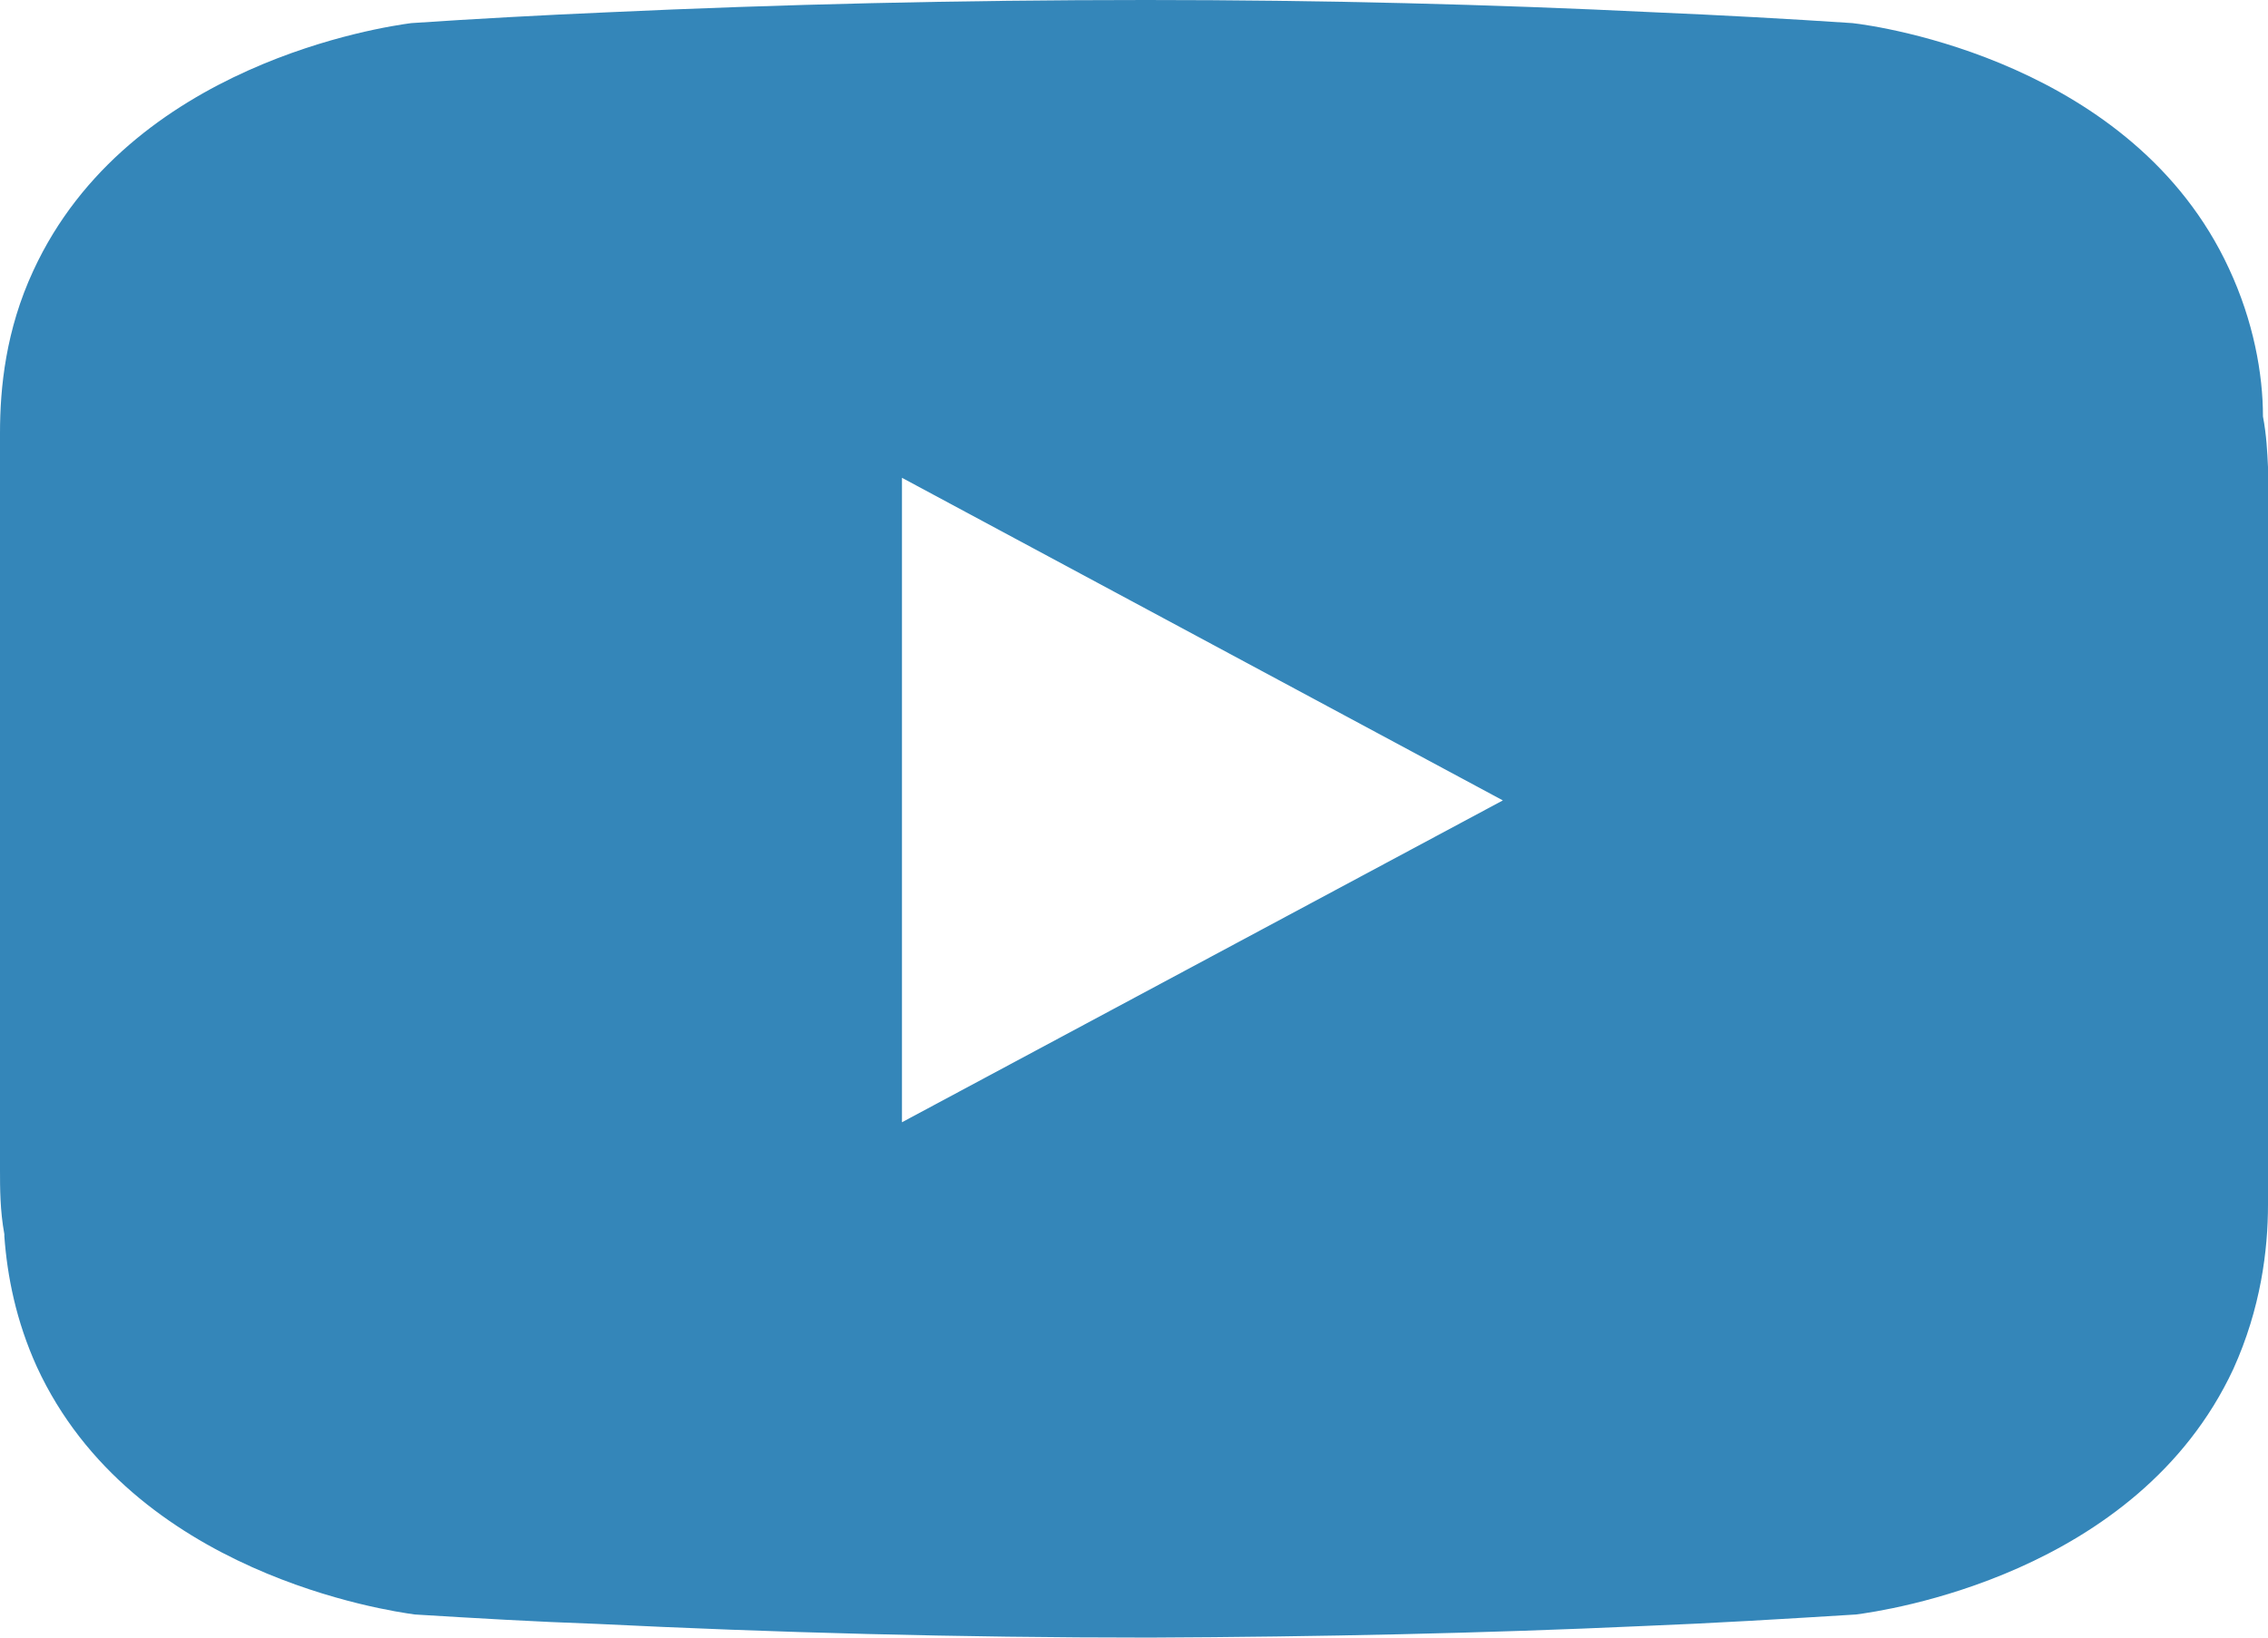 <svg viewBox="0 0 36 26" fill="none" xmlns="http://www.w3.org/2000/svg">
<path d="M35.92 6.612C35.92 5.936 35.77 5.099 35.38 4.263C33.863 0.985 29.818 0.413 29.404 0.367C28.37 0.298 27.325 0.241 26.256 0.195C23.671 0.069 20.982 0 18.19 0C15.225 0 12.375 0.069 9.652 0.195C8.595 0.241 7.549 0.298 6.527 0.367C6.101 0.424 2.045 1.008 0.529 4.297C0.092 5.237 0 6.153 0 6.875V18.575C0 18.861 0 19.216 0.069 19.595V19.629C0.115 20.259 0.253 20.97 0.586 21.703C2.103 24.992 6.17 25.576 6.584 25.633C7.526 25.691 8.492 25.748 9.468 25.782C12.272 25.92 15.202 26 18.247 26C20.947 25.988 23.556 25.931 26.061 25.817C27.221 25.771 28.347 25.702 29.462 25.633C29.887 25.576 33.92 25.015 35.449 21.737C35.885 20.775 36 19.847 36 19.125V7.414C35.989 7.185 35.977 6.91 35.92 6.612ZM14.317 17.818V7.586L23.855 12.708L14.317 17.818Z" fill="#3486b9"/>
</svg>
